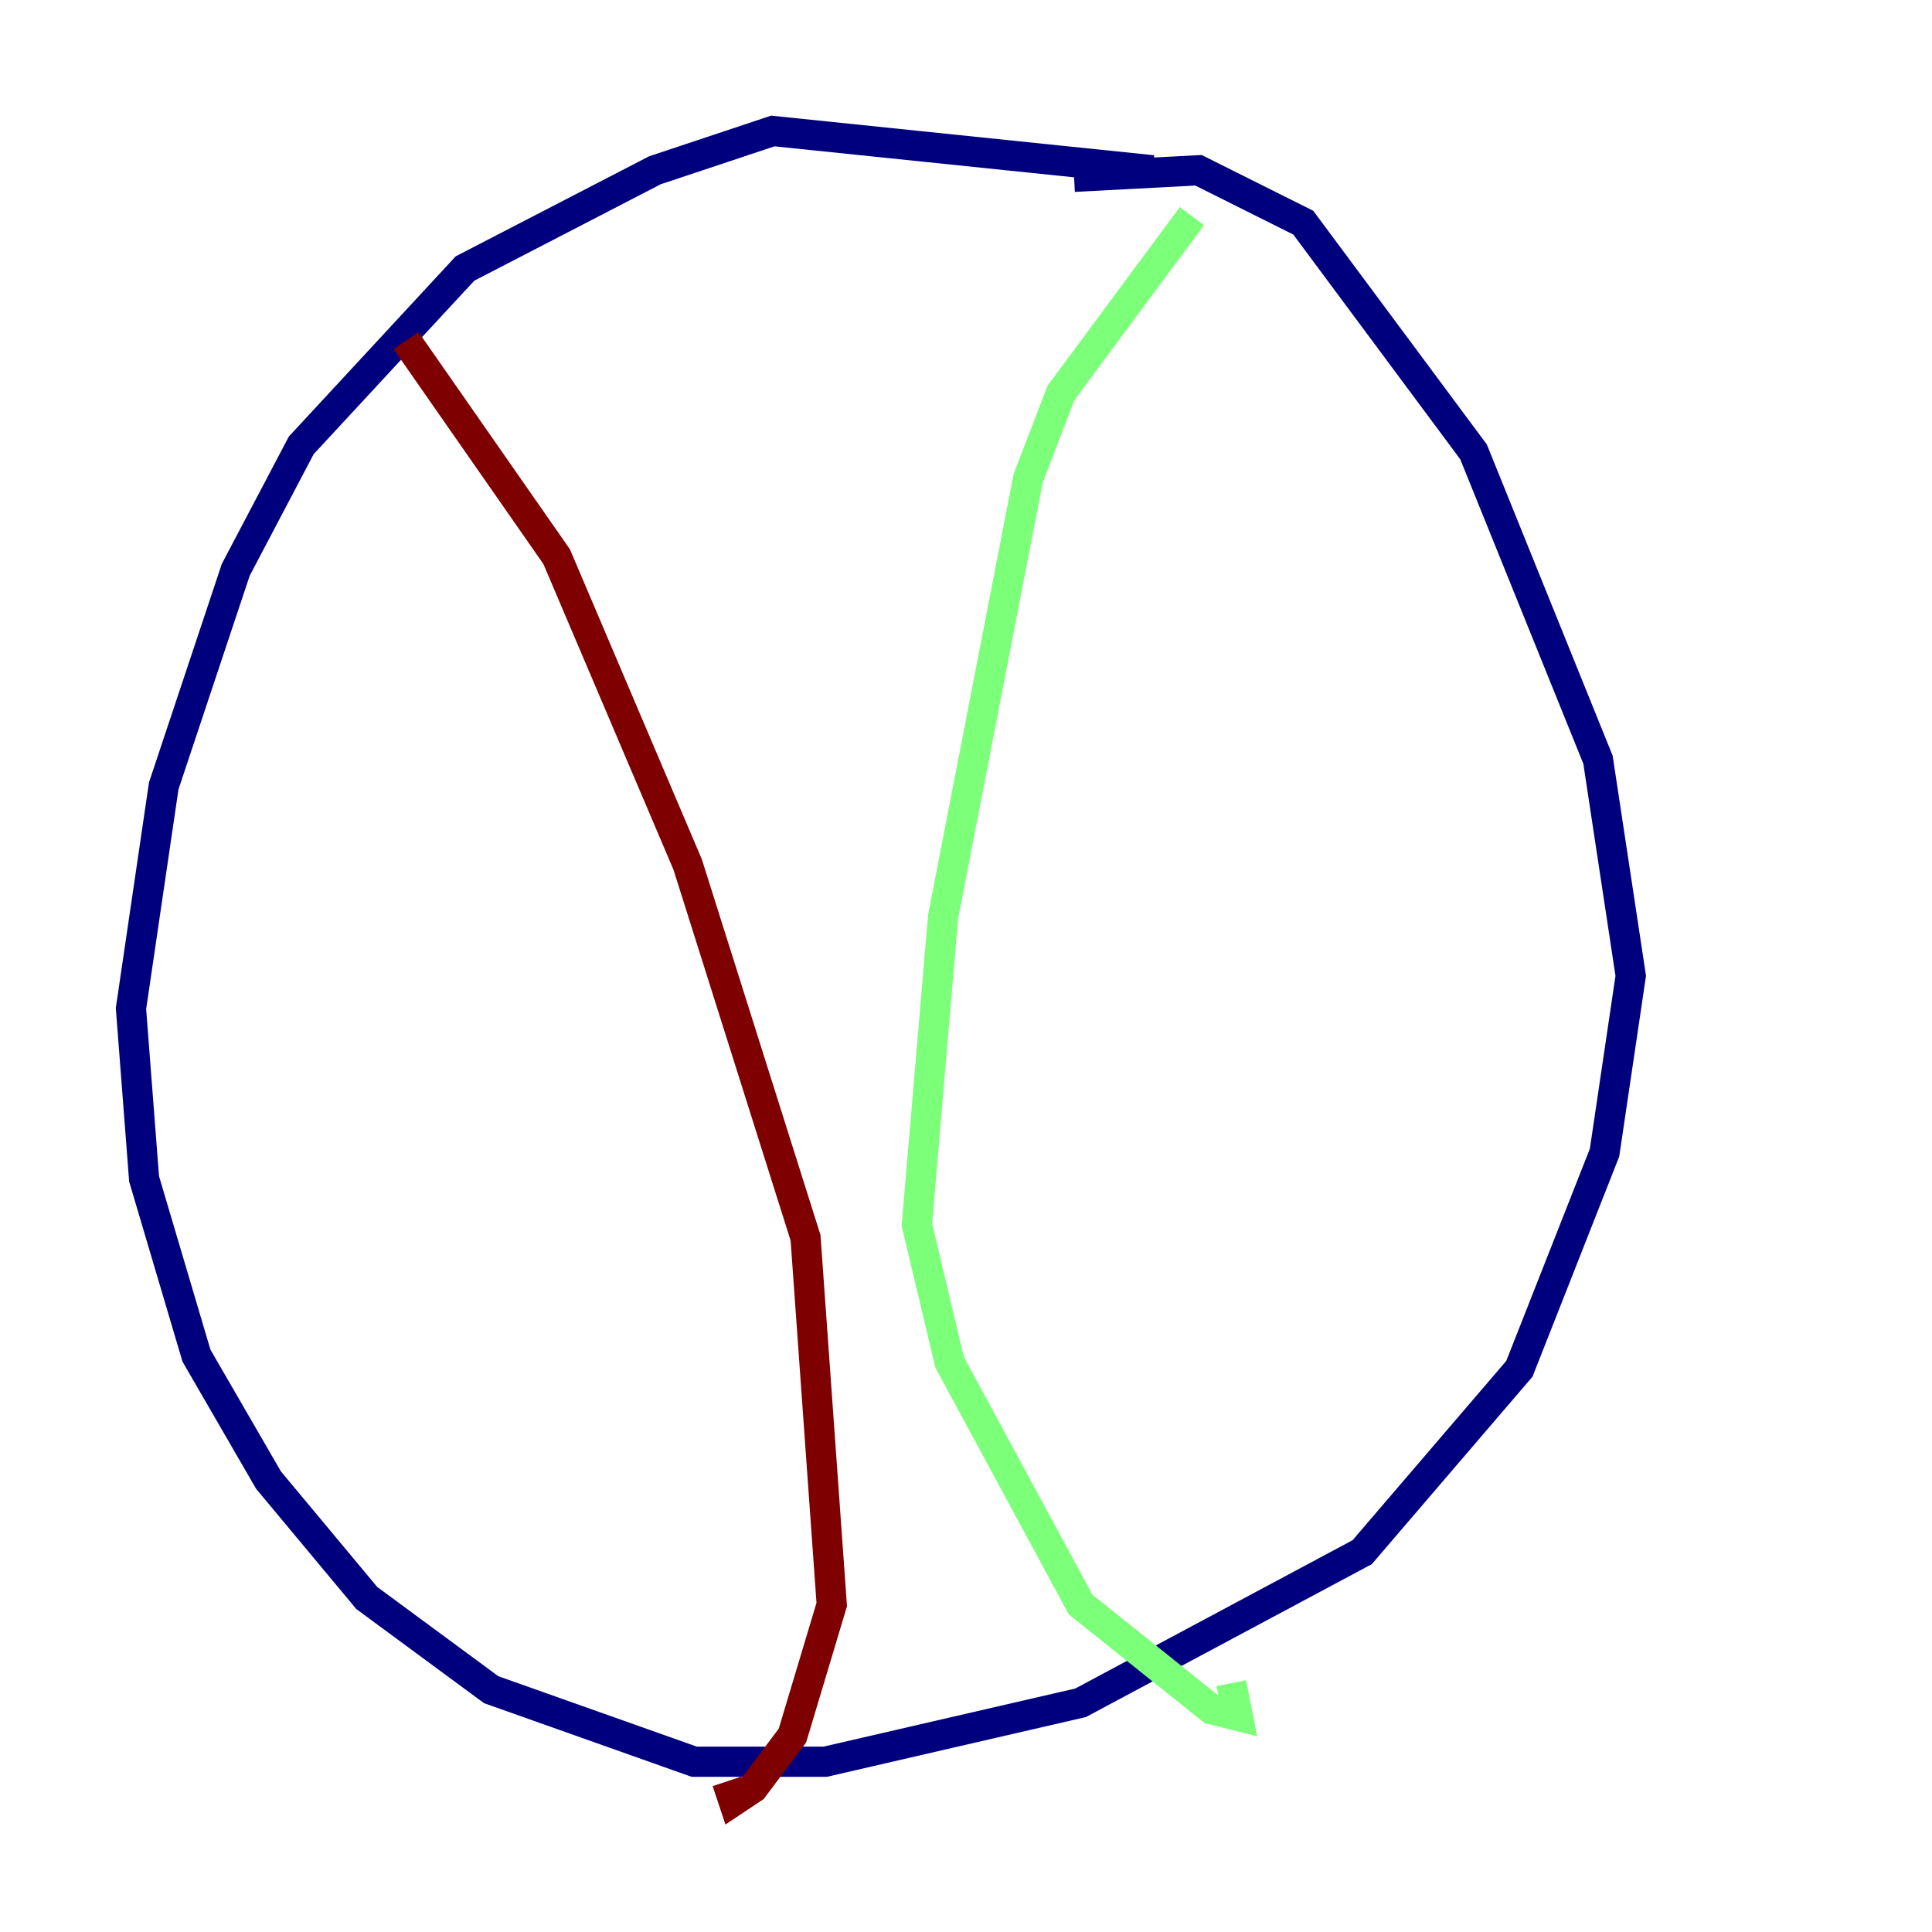 <?xml version="1.0" encoding="utf-8" ?>
<svg baseProfile="tiny" height="128" version="1.2" viewBox="0,0,128,128" width="128" xmlns="http://www.w3.org/2000/svg" xmlns:ev="http://www.w3.org/2001/xml-events" xmlns:xlink="http://www.w3.org/1999/xlink"><defs /><polyline fill="none" points="76.366,11.281 51.2,8.678 43.39,11.281 30.807,17.79 19.959,29.505 15.62,37.749 10.848,52.068 8.678,66.82 9.546,78.102 13.017,89.817 17.79,98.061 24.298,105.871 32.542,111.946 45.993,116.719 54.671,116.719 71.593,112.814 90.251,102.834 100.664,90.685 106.305,76.366 108.041,64.651 105.871,50.332 97.627,29.939 86.346,14.752 79.403,11.281 71.159,11.715" stroke="#00007f" stroke-width="2" /><polyline fill="none" points="78.969,14.319 70.291,26.034 68.122,31.675 62.481,60.746 60.746,81.139 62.915,90.251 71.593,106.305 80.271,113.248 82.007,113.681 81.573,111.512" stroke="#7cff79" stroke-width="2" /><polyline fill="none" points="26.902,22.563 36.881,36.881 45.559,57.275 53.37,82.007 55.105,106.305 52.502,114.983 49.898,118.454 48.597,119.322 48.163,118.02" stroke="#7f0000" stroke-width="2" /></svg>